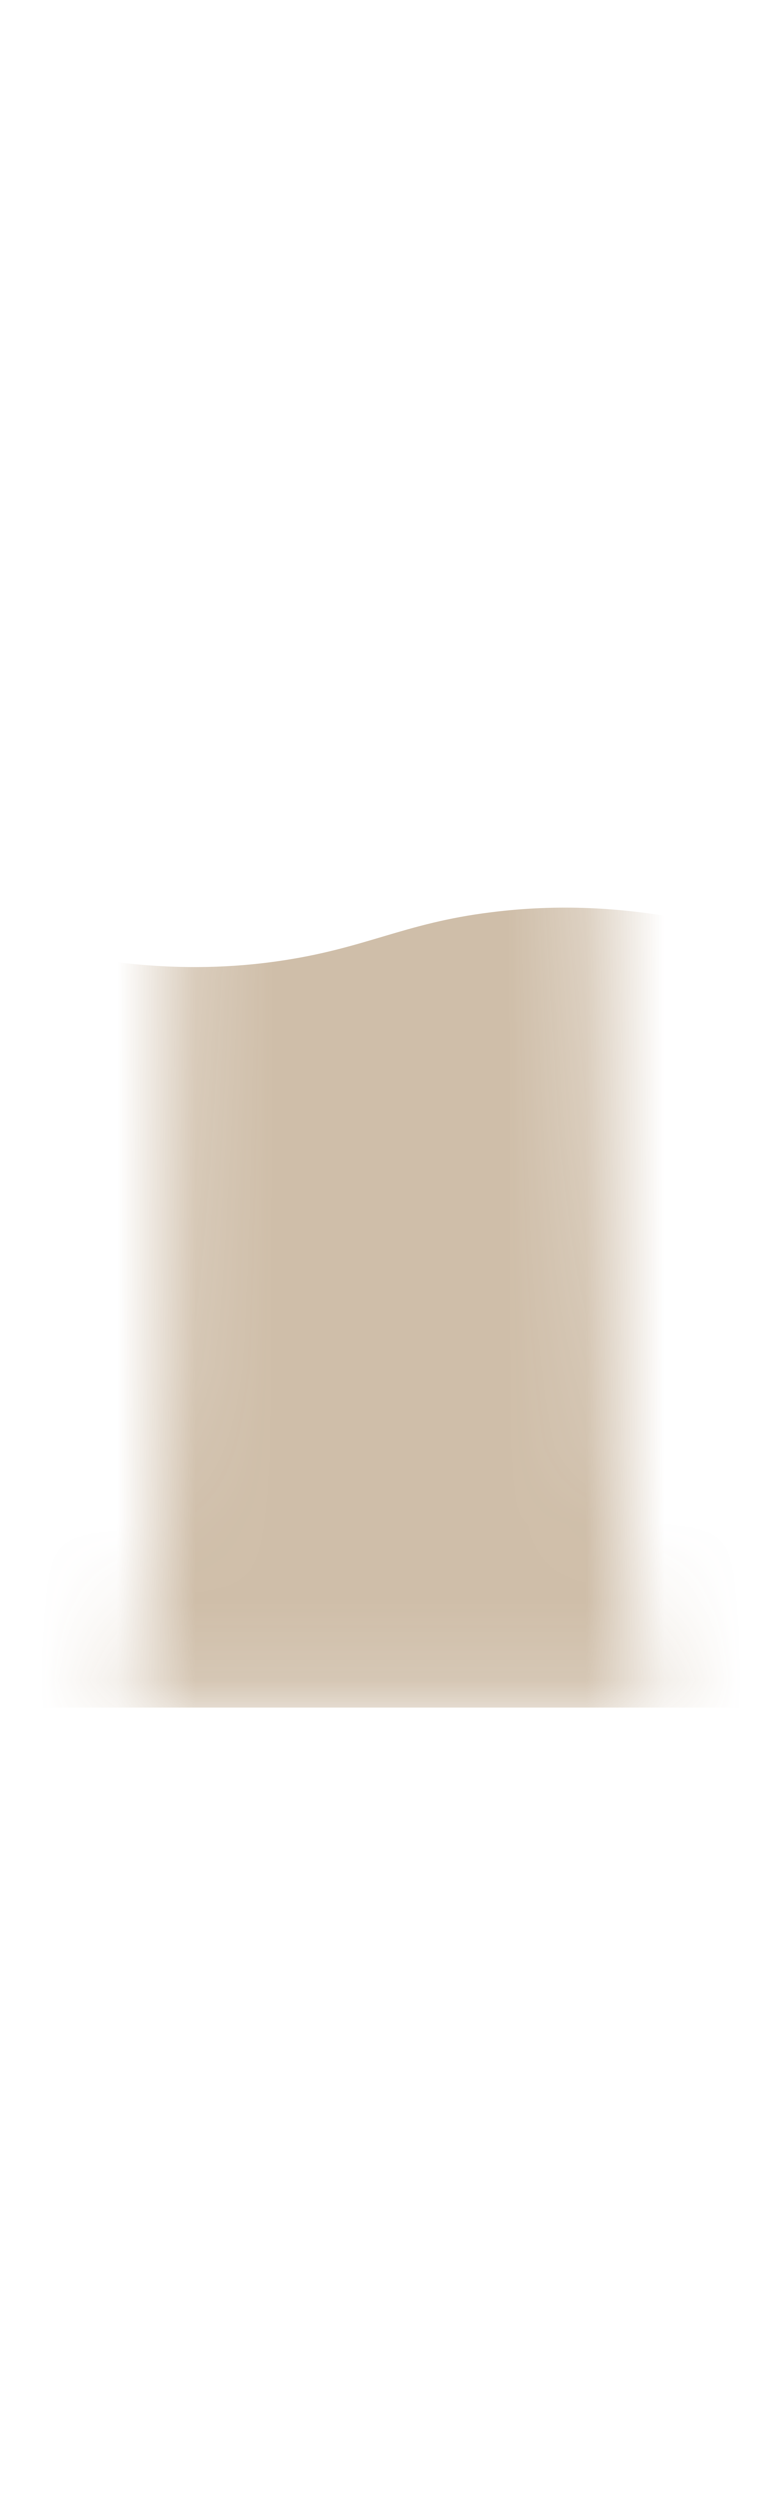 <svg width="10" height="32" viewBox="0 0 10 32" fill="none" xmlns="http://www.w3.org/2000/svg">
<mask id="mask0_254_19778" style="mask-type:luminance" maskUnits="userSpaceOnUse" x="1" y="0" width="8" height="22">
<path d="M7.348 8.857C6.578 6.507 5.558 4.567 5.258 2.147C4.958 -0.273 3.958 -0.233 3.428 1.097C2.898 2.427 2.378 8.307 2.218 12.127C2.058 15.947 2.338 19.547 1.668 21.857H8.358C7.448 18.577 8.128 11.207 7.348 8.857Z" fill="white"/>
</mask>
<g mask="url(#mask0_254_19778)">
<path opacity="0.85" d="M-0.961 21.857H10.869C10.779 20.346 10.699 13.847 10.609 12.336C9.539 11.886 8.029 11.457 6.289 11.677C5.159 11.816 4.679 12.146 3.539 12.306C2.469 12.457 0.959 12.427 -0.961 11.677V21.857Z" fill="#C7B39A"/>
</g>
</svg>
